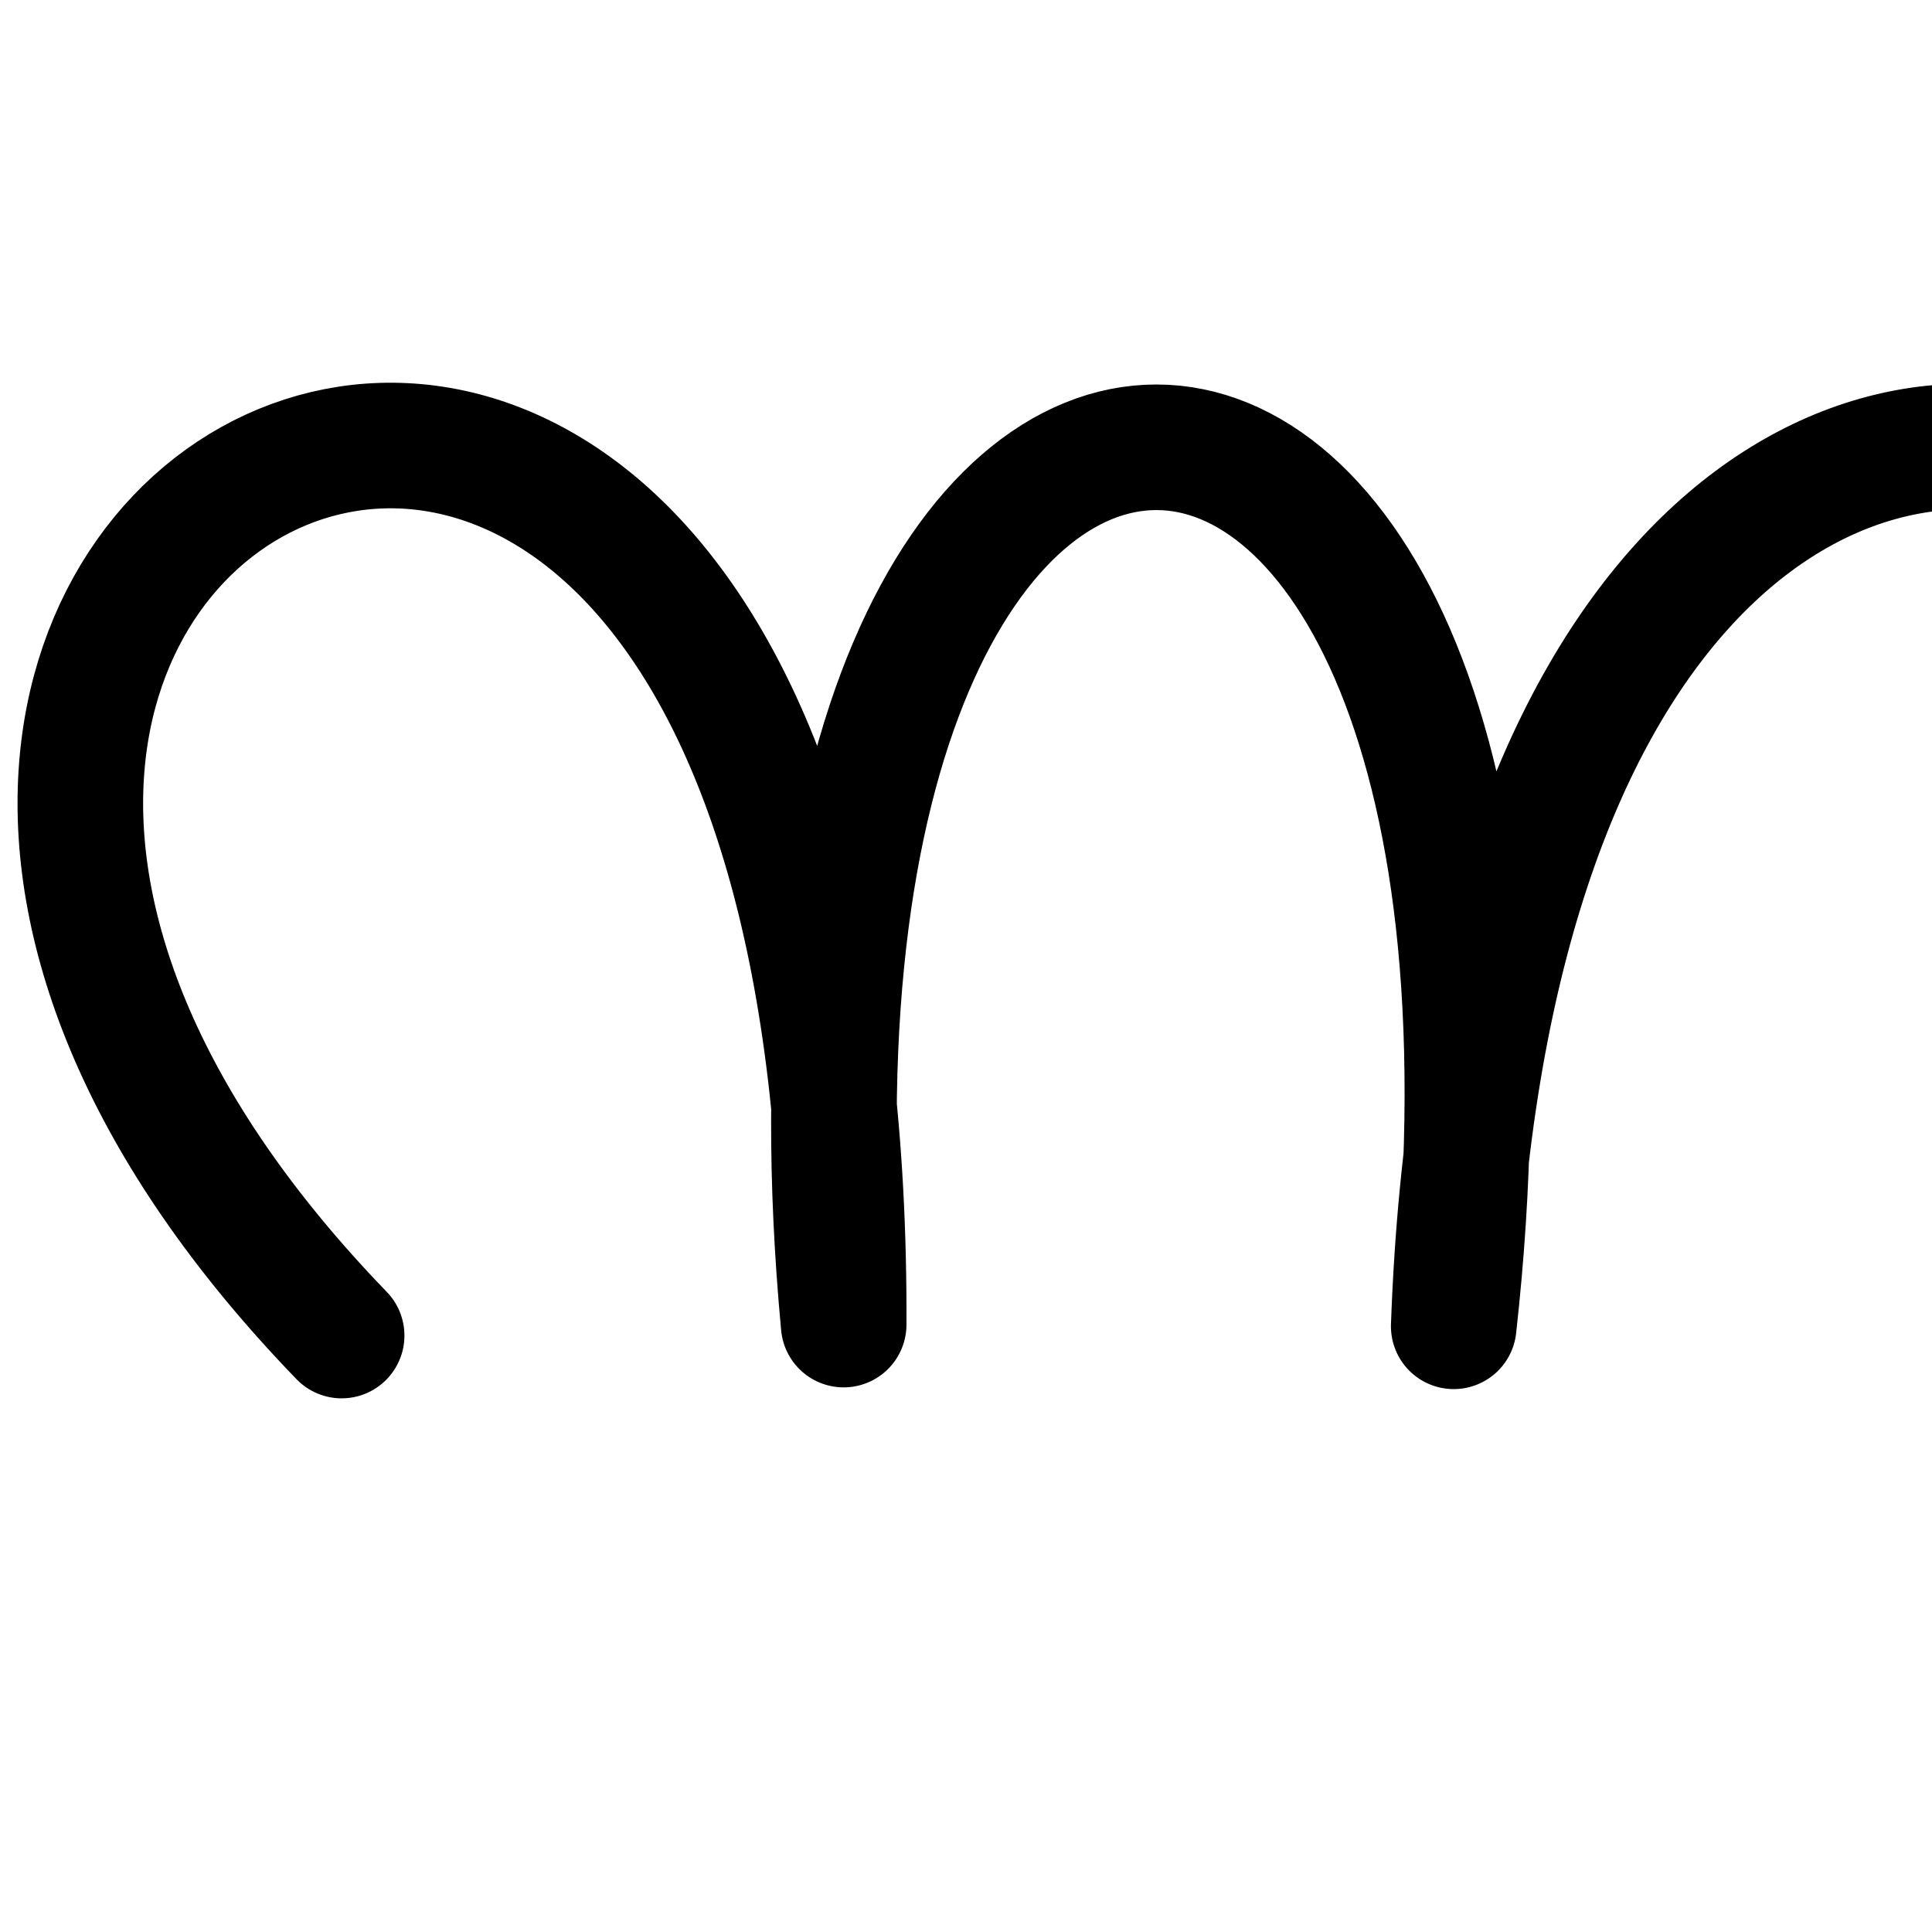 <?xml version="1.0" encoding="UTF-8" standalone="no"?>
<!-- Created with Inkscape (http://www.inkscape.org/) -->

<svg
   xmlns:dc="http://purl.org/dc/elements/1.1/"
   xmlns:cc="http://creativecommons.org/ns#"
   xmlns:rdf="http://www.w3.org/1999/02/22-rdf-syntax-ns#"
   xmlns:svg="http://www.w3.org/2000/svg"
   xmlns="http://www.w3.org/2000/svg"
   xmlns:sodipodi="http://sodipodi.sourceforge.net/DTD/sodipodi-0.dtd"
   xmlns:inkscape="http://www.inkscape.org/namespaces/inkscape"
   version="1.1"
   width="2000"
   height="2000"
   id="svg2992"
   inkscape:version="0.91pre2 r13516"
   sodipodi:docname="ന്ന.svg">
  <sodipodi:namedview
     pagecolor="#ffffff"
     bordercolor="#666666"
     borderopacity="1"
     objecttolerance="10"
     gridtolerance="10"
     guidetolerance="10"
     inkscape:pageopacity="0"
     inkscape:pageshadow="2"
     inkscape:window-width="1600"
     inkscape:window-height="853"
     id="namedview7"
     showgrid="true"
     inkscape:zoom="0.3337544"
     inkscape:cx="1210.3709"
     inkscape:cy="1226.6867"
     inkscape:window-x="1598"
     inkscape:window-y="-3"
     inkscape:window-maximized="1"
     inkscape:current-layer="layer1"
     showguides="true"
     inkscape:guide-bbox="true">
    <inkscape:grid
       type="xygrid"
       id="grid2984" />
    <sodipodi:guide
       orientation="0,1"
       position="-2000,1600"
       id="guide2984" />
    <sodipodi:guide
       orientation="0,1"
       position="1480,560"
       id="guide2986" />
  </sodipodi:namedview>
  <defs
     id="defs5498" />
  <g
     transform="translate(0,1000)"
     id="layer1">
    <path
       style="fill:none;stroke:#000000;stroke-width:130;stroke-linecap:round;stroke-linejoin:round;stroke-miterlimit:4;stroke-dasharray:none;stroke-opacity:1"
       d="M 353.665,382.555 C -480,-480 880,-1160 873.365,371.203 760,-840 1640,-840 1504.888,372.986 1560,-1160 2960,-480 2070.222,391.113"
       id="path5869-2"
       inkscape:connector-curvature="0"
       sodipodi:nodetypes="cccc" />
  </g>
</svg>

